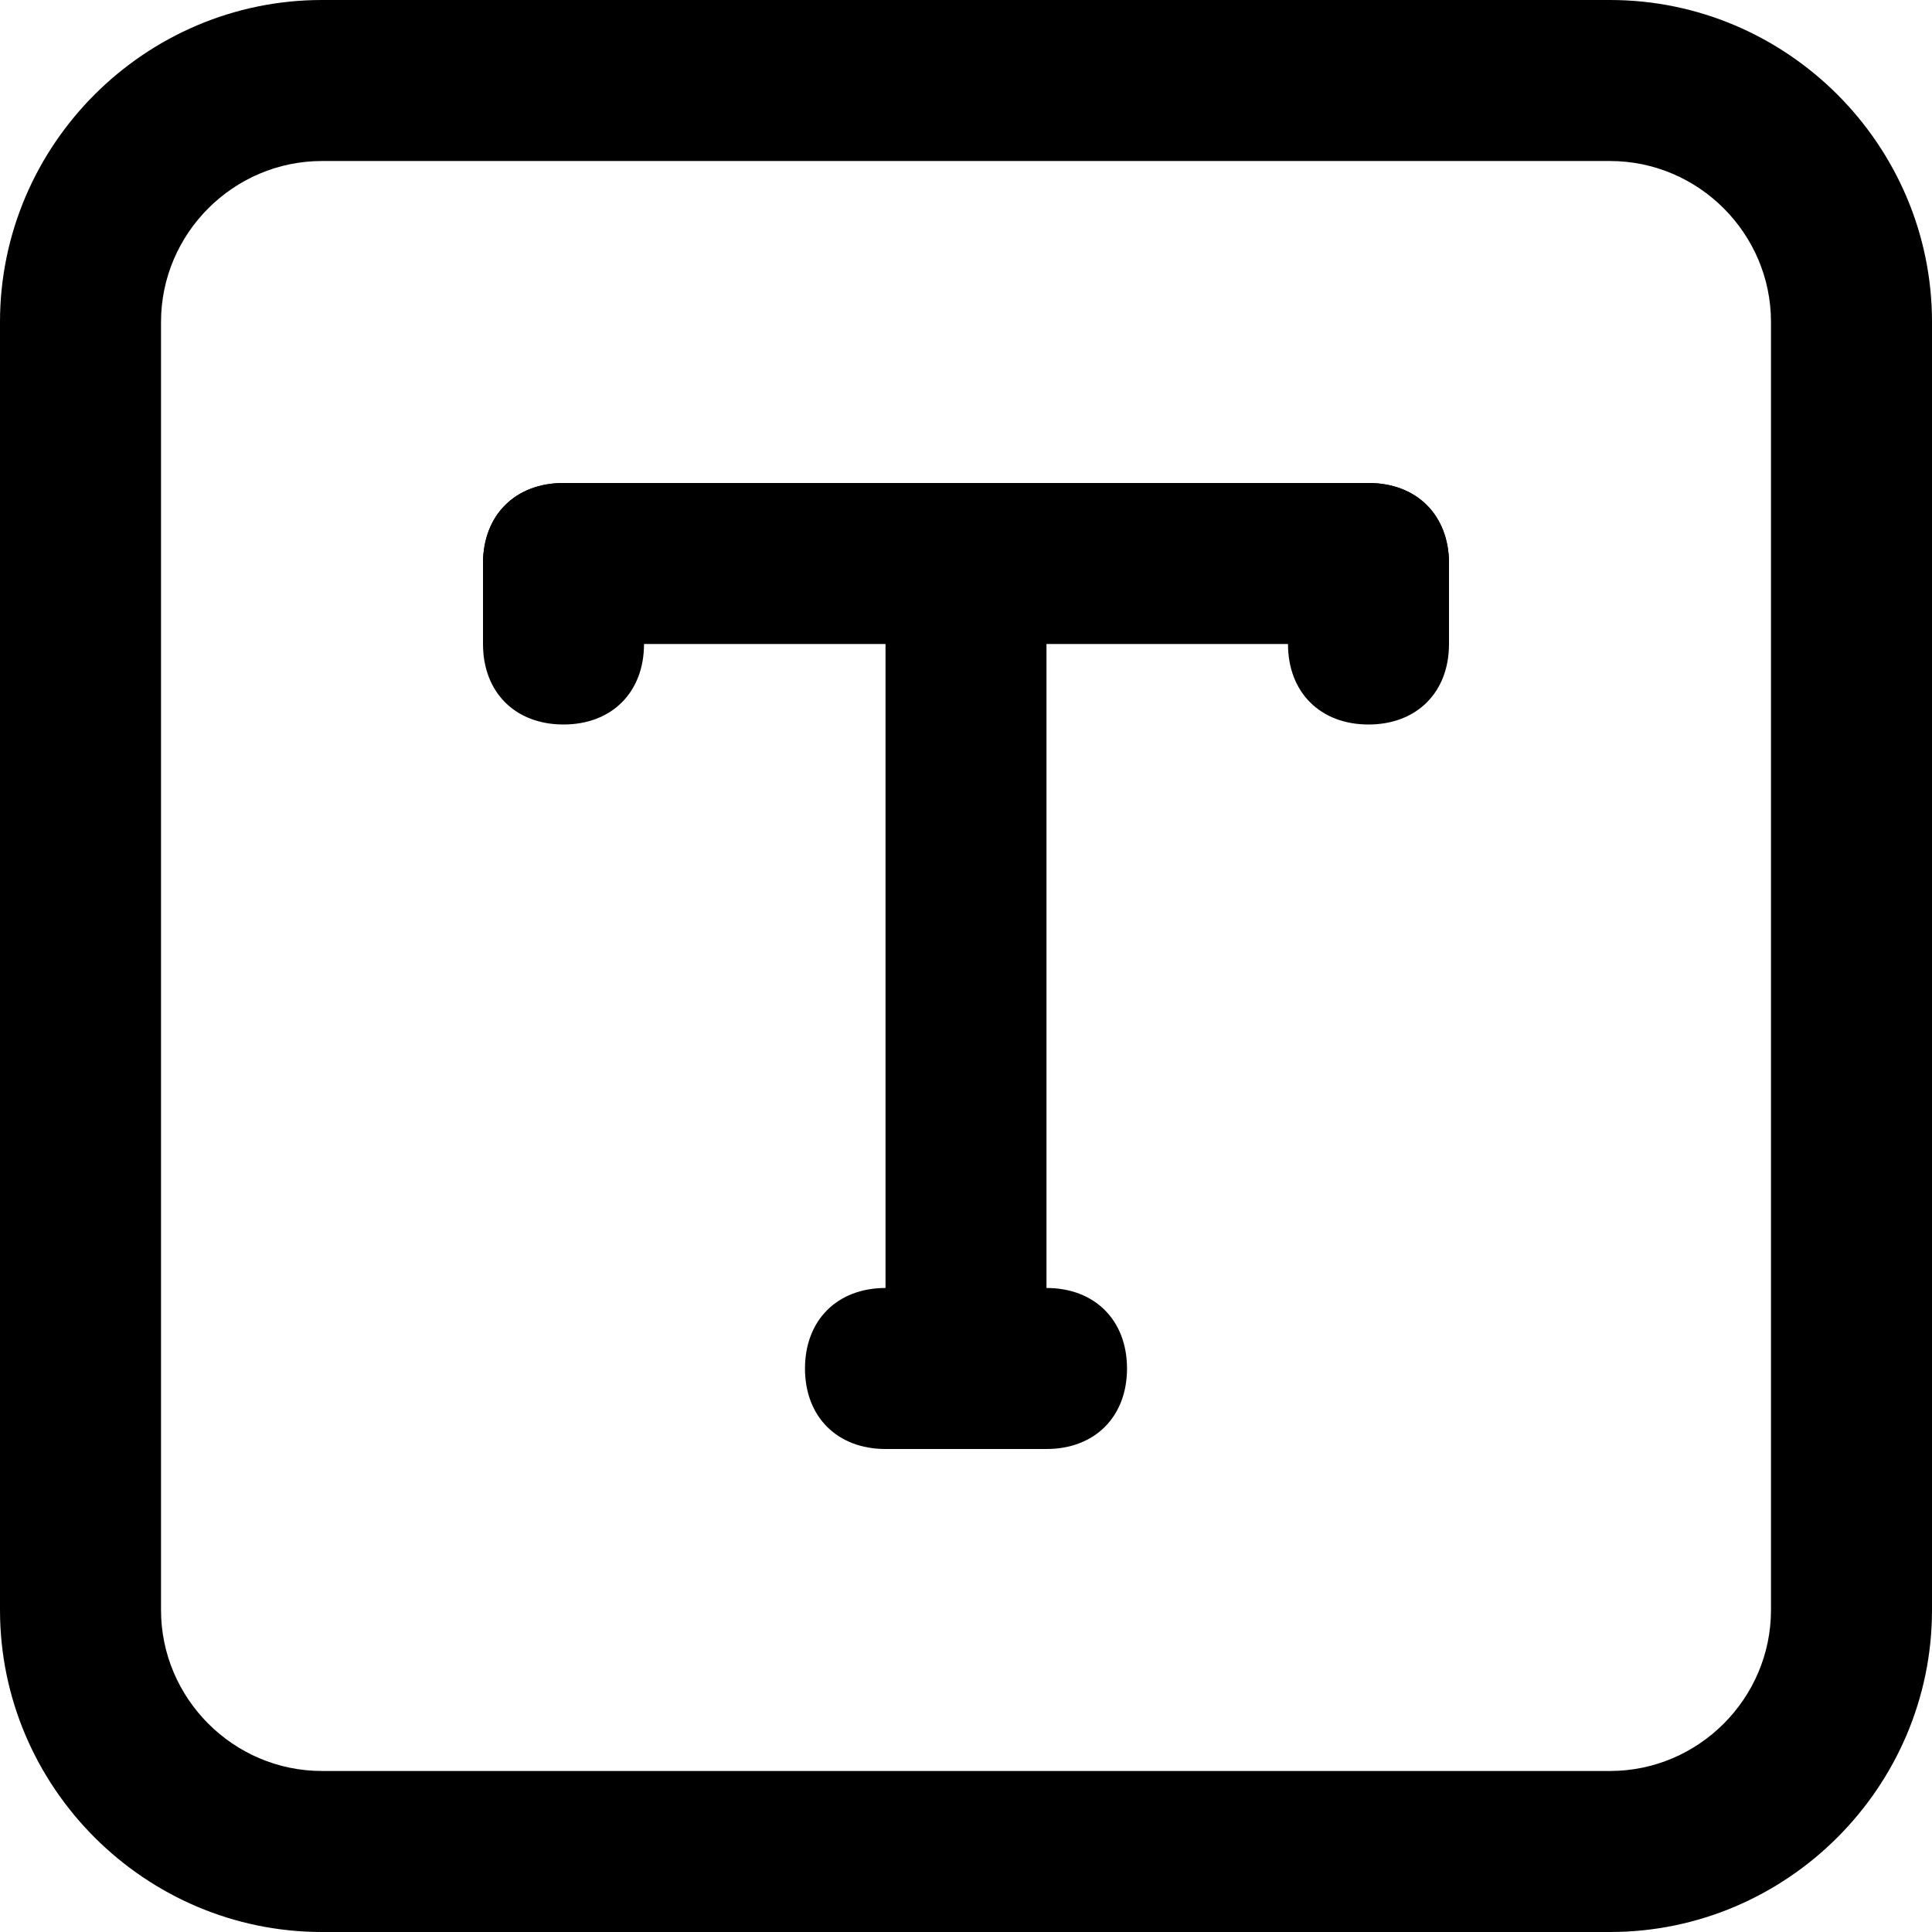 <svg width="44" height="44" viewBox="0 0 44 44" fill="none" xmlns="http://www.w3.org/2000/svg">
<g clip-path="url(#clip0_52_183)">
<path d="M36.667 44H7.333C3.3 44 0 40.7 0 36.667V7.333C0 3.3 3.3 0 7.333 0H36.667C40.7 0 44 3.3 44 7.333V36.667C44 40.7 40.7 44 36.667 44ZM7.333 3.667C5.317 3.667 3.667 5.317 3.667 7.333V36.667C3.667 38.683 5.317 40.333 7.333 40.333H36.667C38.683 40.333 40.333 38.683 40.333 36.667V7.333C40.333 5.317 38.683 3.667 36.667 3.667H7.333Z" fill="black"/>
<path d="M31.167 14.667H12.833C11.733 14.667 11 13.933 11 12.833C11 11.733 11.733 11 12.833 11H31.167C32.267 11 33 11.733 33 12.833C33 13.933 32.267 14.667 31.167 14.667Z" fill="black"/>
<path d="M12.833 16.5C11.733 16.5 11 15.767 11 14.667V12.833C11 11.733 11.733 11 12.833 11C13.933 11 14.667 11.733 14.667 12.833V14.667C14.667 15.767 13.933 16.5 12.833 16.5ZM31.167 16.5C30.067 16.5 29.333 15.767 29.333 14.667V12.833C29.333 11.733 30.067 11 31.167 11C32.267 11 33 11.733 33 12.833V14.667C33 15.767 32.267 16.5 31.167 16.5ZM22 33C20.9 33 20.167 32.267 20.167 31.167V12.833C20.167 11.733 20.9 11 22 11C23.1 11 23.833 11.733 23.833 12.833V31.167C23.833 32.267 23.1 33 22 33Z" fill="black"/>
<path d="M23.833 33H20.167C19.067 33 18.333 32.267 18.333 31.167C18.333 30.067 19.067 29.333 20.167 29.333H23.833C24.933 29.333 25.667 30.067 25.667 31.167C25.667 32.267 24.933 33 23.833 33Z" fill="black"/>
</g>
<defs>
<clipPath id="clip0_52_183">
<rect width="44" height="44" fill="white"/>
</clipPath>
</defs>
</svg>
